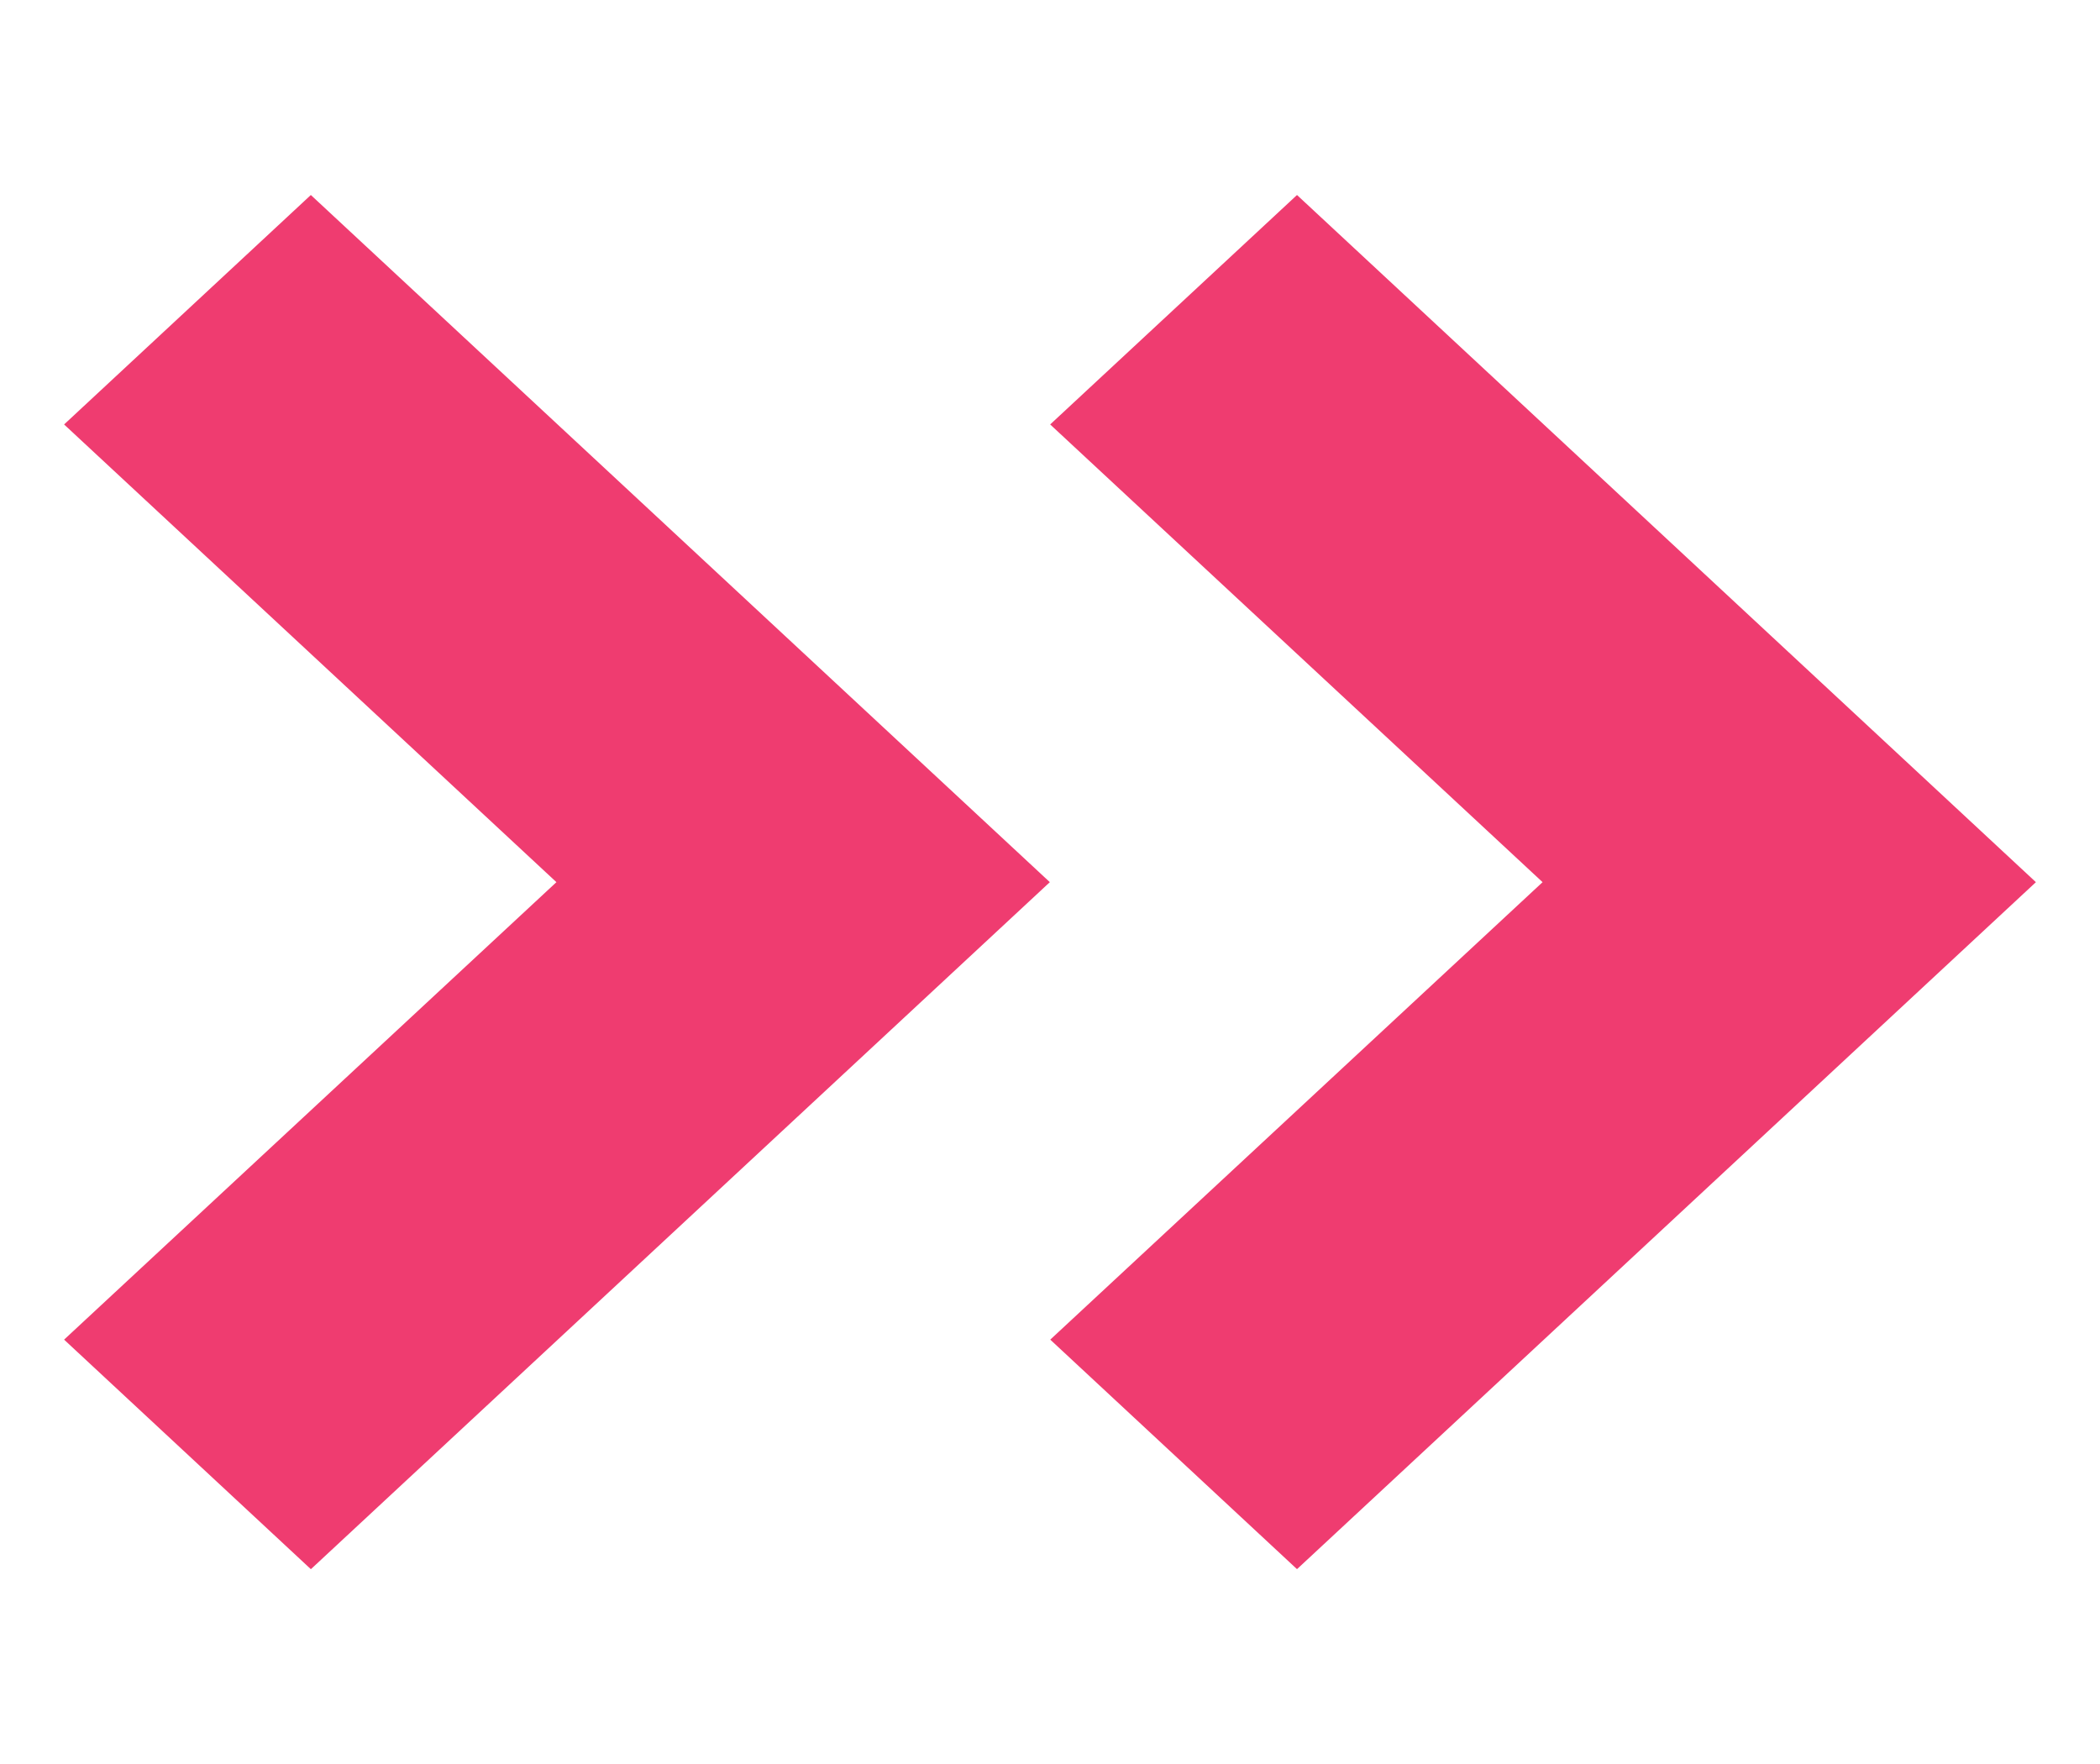 <svg xmlns="http://www.w3.org/2000/svg" viewBox="0 0 25 21"><polygon points="12.503 15.948 18.364 10.502 12.502 5.053 15.44 2.322 15.439 2.321 15.44 2.321 24.237 10.502 15.442 18.679 15.439 18.679 12.503 15.948" fill="#ef3c70"/><polygon points="0.763 15.948 6.624 10.502 0.763 5.053 3.7 2.322 3.699 2.321 3.7 2.321 12.498 10.502 3.703 18.679 3.699 18.679 0.763 15.948" fill="#ef3c70"/></svg>